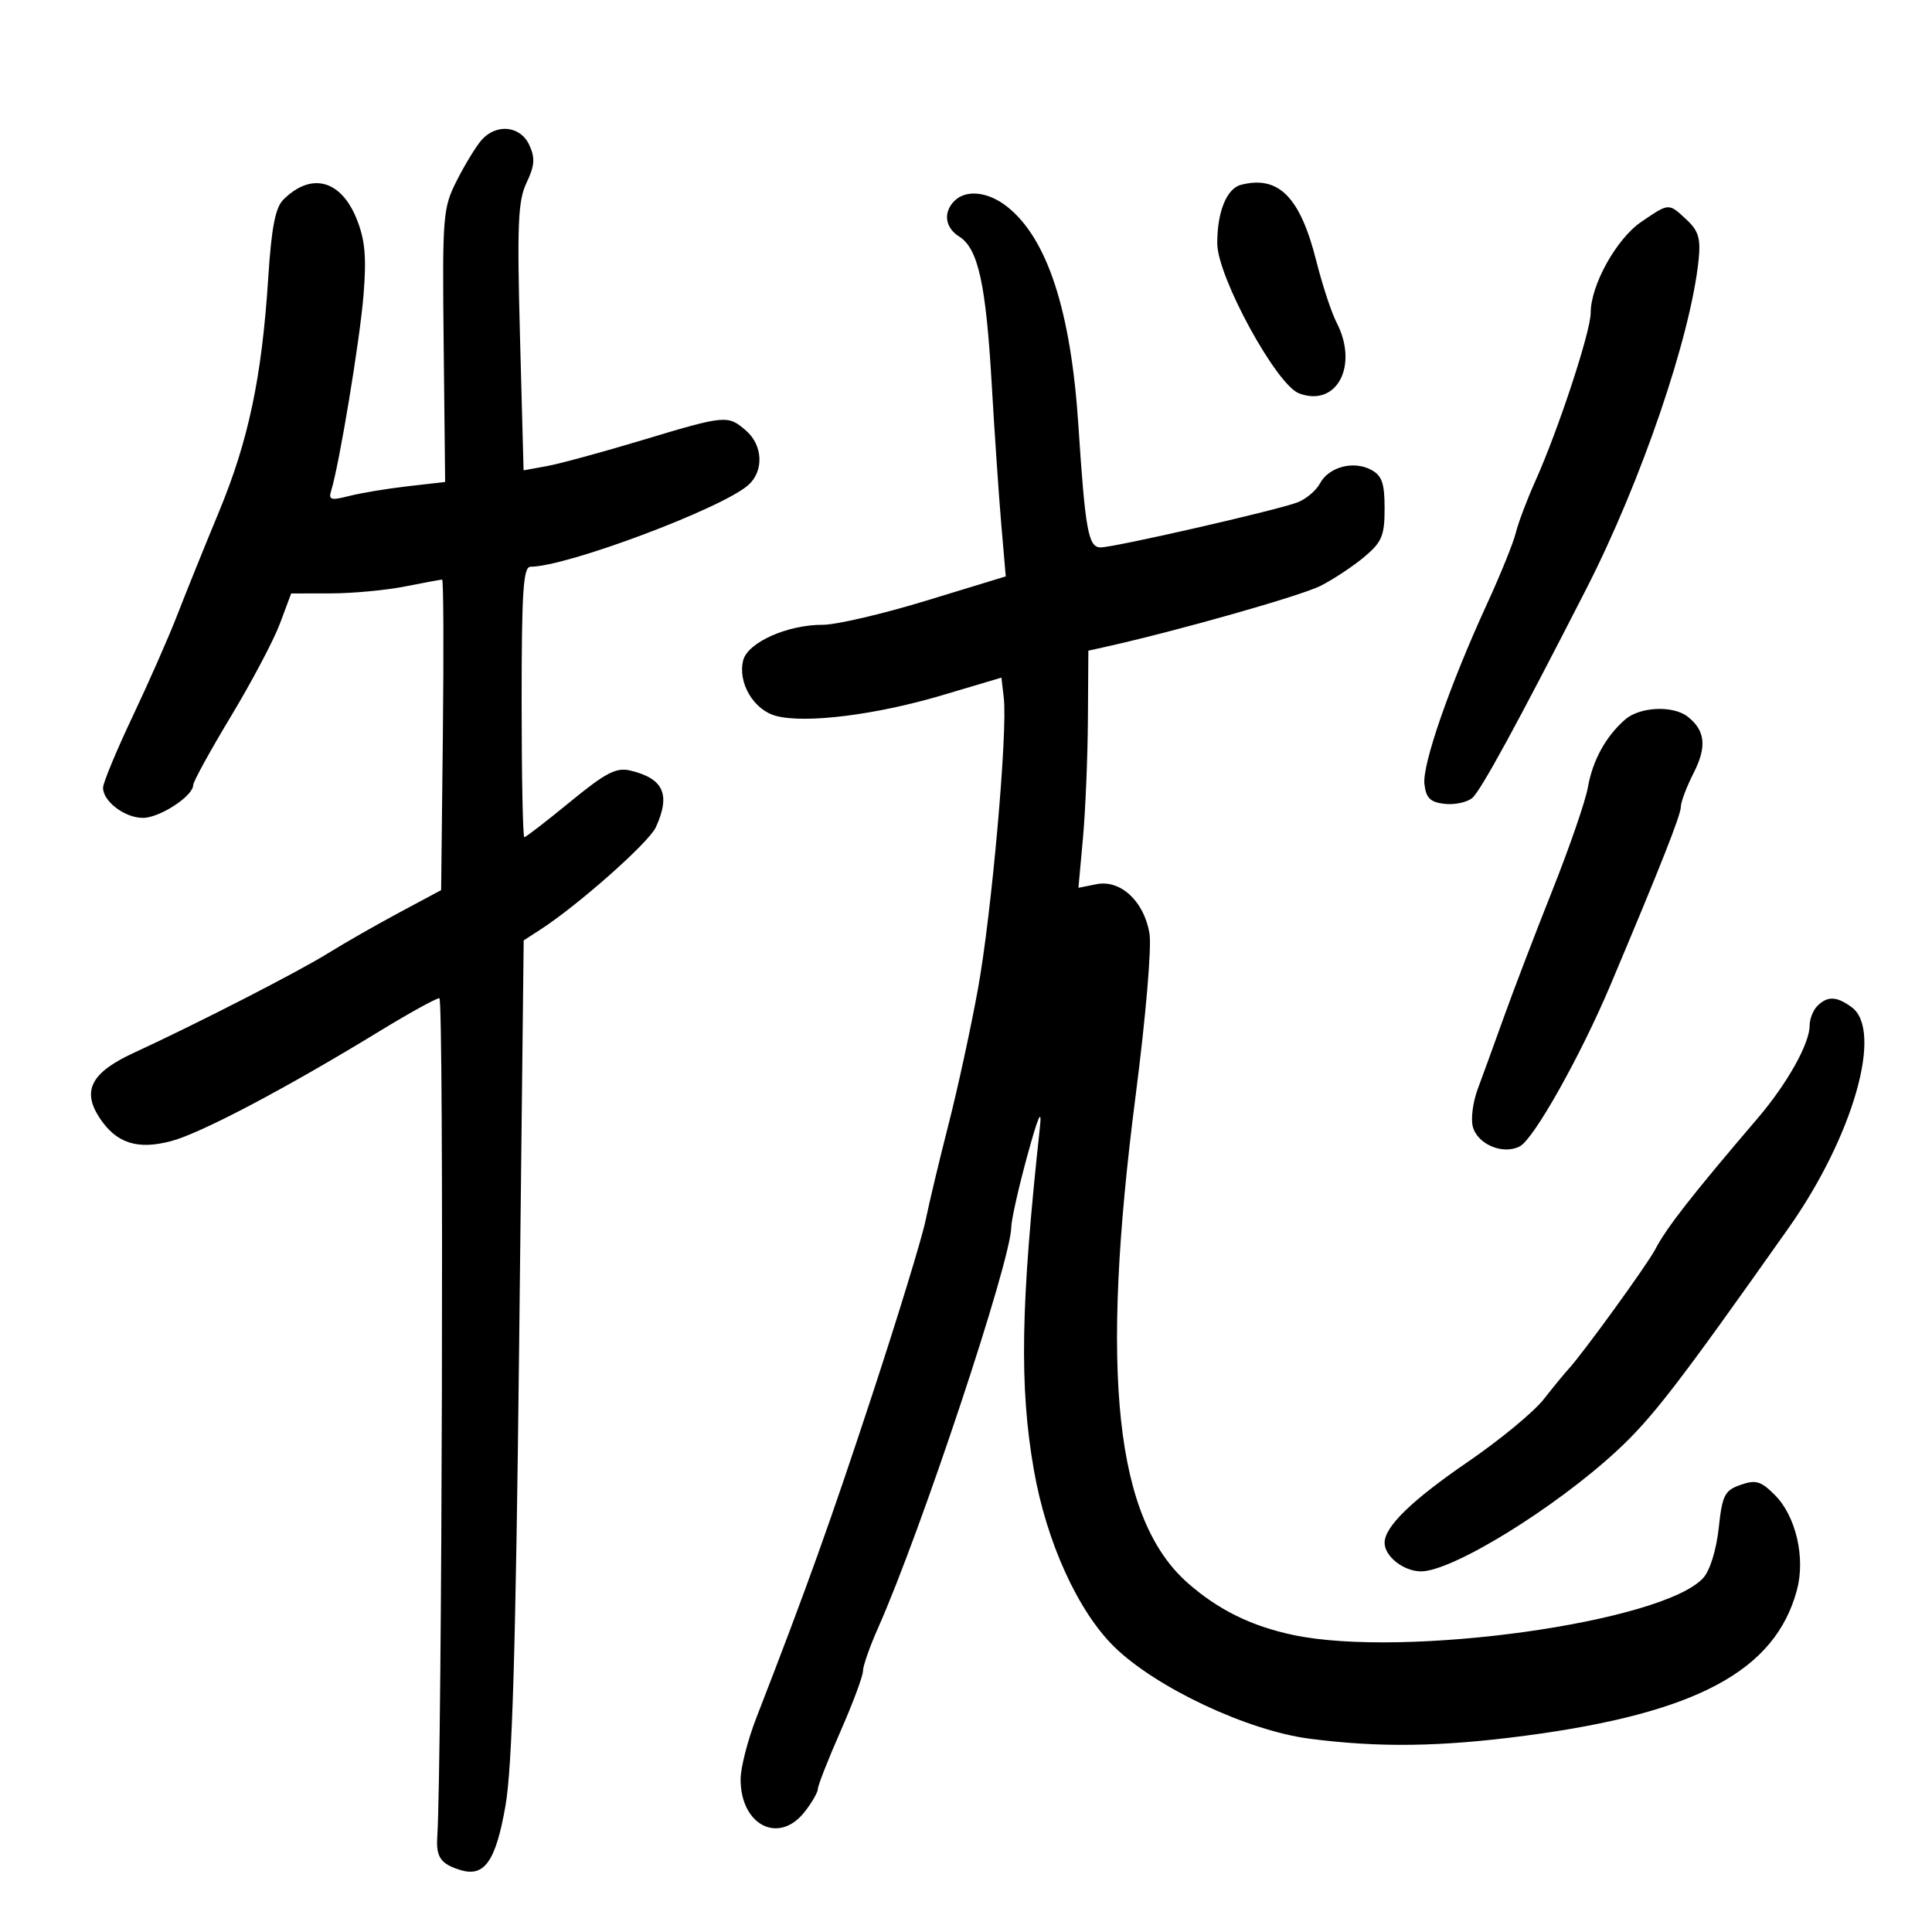 <svg xmlns="http://www.w3.org/2000/svg" width="300" height="300" viewBox="0 0 300 300" version="1.1">
	<path d="M 74.771 21.750 C 73.925 22.712, 72.206 25.525, 70.950 28 C 68.761 32.315, 68.676 33.372, 68.894 53.670 L 69.121 74.841 63.310 75.507 C 60.115 75.873, 56.017 76.553, 54.204 77.018 C 51.365 77.747, 50.980 77.631, 51.429 76.182 C 52.692 72.098, 55.880 52.819, 56.445 45.851 C 56.926 39.923, 56.689 37.263, 55.393 34.024 C 52.946 27.908, 48.315 26.685, 43.988 31.012 C 42.755 32.245, 42.151 35.372, 41.656 43.088 C 40.662 58.587, 38.600 68.378, 33.986 79.506 C 31.707 85.003, 28.795 92.211, 27.515 95.525 C 26.234 98.839, 23.120 105.915, 20.593 111.249 C 18.067 116.584, 16 121.566, 16 122.319 C 16 124.444, 19.383 127, 22.194 127 C 24.796 127, 30 123.604, 30 121.906 C 30 121.383, 32.638 116.579, 35.862 111.228 C 39.086 105.878, 42.509 99.396, 43.469 96.825 L 45.214 92.151 51.357 92.142 C 54.736 92.138, 59.924 91.654, 62.886 91.067 C 65.849 90.480, 68.445 90, 68.654 90 C 68.864 90, 68.915 100.848, 68.768 114.108 L 68.500 138.215 62 141.699 C 58.425 143.615, 53.475 146.443, 51 147.983 C 46.304 150.904, 30.633 158.941, 20.751 163.496 C 14.180 166.525, 12.689 169.350, 15.443 173.553 C 18.045 177.525, 21.332 178.593, 26.608 177.182 C 31.254 175.940, 44.385 169.011, 58.910 160.138 C 63.535 157.312, 67.727 155, 68.226 155 C 68.952 155, 68.653 273.362, 67.897 285.309 C 67.701 288.401, 68.466 289.464, 71.552 290.392 C 75.240 291.501, 76.992 288.977, 78.490 280.395 C 79.542 274.370, 80.079 256.294, 80.609 209.171 L 81.318 146.022 83.909 144.347 C 89.793 140.542, 100.761 130.820, 101.841 128.450 C 104.163 123.354, 103.047 120.883, 97.865 119.648 C 95.687 119.129, 94.068 119.972, 88.532 124.510 C 84.849 127.529, 81.647 130, 81.417 130 C 81.188 130, 81 120.550, 81 109 C 81 91.752, 81.248 88, 82.388 88 C 88.008 88, 112.247 78.896, 116.234 75.288 C 118.639 73.112, 118.456 69.130, 115.847 66.867 C 113.017 64.413, 112.686 64.443, 99.669 68.363 C 93.526 70.213, 86.880 72.021, 84.900 72.380 L 81.300 73.034 80.747 52.348 C 80.277 34.787, 80.431 31.163, 81.769 28.358 C 83.026 25.722, 83.112 24.542, 82.194 22.526 C 80.825 19.522, 77.075 19.130, 74.771 21.750 M 192.693 28.700 C 190.469 29.277, 188.995 32.930, 189.016 37.815 C 189.038 42.980, 198.177 59.737, 201.704 61.077 C 207.554 63.302, 211.014 56.795, 207.546 50.089 C 206.746 48.542, 205.331 44.246, 204.400 40.542 C 201.899 30.585, 198.538 27.186, 192.693 28.700 M 148.200 31.200 C 146.422 32.978, 146.742 35.358, 148.946 36.734 C 151.876 38.564, 153.092 44.058, 153.985 59.500 C 154.430 67.200, 155.105 77.100, 155.484 81.500 L 156.174 89.500 143.837 93.267 C 137.052 95.340, 129.822 97.027, 127.770 97.017 C 122.294 96.992, 116.099 99.757, 115.401 102.538 C 114.529 106.012, 117.031 110.246, 120.500 111.167 C 125.060 112.379, 135.983 111.021, 146.265 107.966 L 155.500 105.221 155.867 108.361 C 156.483 113.624, 153.983 141.829, 151.866 153.500 C 150.769 159.550, 148.718 169, 147.310 174.500 C 145.901 180, 144.288 186.750, 143.724 189.500 C 143.160 192.250, 139.444 204.400, 135.466 216.500 C 128.972 236.253, 125.188 246.802, 117.435 266.770 C 116.096 270.218, 115 274.506, 115 276.297 C 115 283.425, 120.927 286.450, 124.927 281.365 C 126.067 279.916, 127 278.301, 127 277.777 C 127 277.253, 128.575 273.242, 130.500 268.864 C 132.425 264.485, 134 260.263, 134 259.481 C 134 258.699, 135.057 255.683, 136.348 252.780 C 143.002 237.820, 156.963 195.823, 157.025 190.582 C 157.038 189.437, 158.157 184.450, 159.510 179.500 C 161.201 173.315, 161.818 171.907, 161.482 175 C 158.487 202.610, 158.263 215.253, 160.542 228.280 C 162.496 239.449, 167.384 250.197, 173.021 255.716 C 179.480 262.041, 193.681 268.727, 203.322 269.982 C 214.126 271.388, 223.679 271.257, 236.836 269.522 C 263.405 266.017, 275.646 259.458, 279.023 246.914 C 280.374 241.896, 278.872 235.417, 275.597 232.142 C 273.428 229.973, 272.640 229.740, 270.275 230.570 C 267.794 231.441, 267.434 232.154, 266.879 237.301 C 266.518 240.648, 265.519 243.874, 264.493 245.008 C 258.234 251.924, 218.010 257.525, 200.799 253.877 C 194.303 252.500, 189.188 249.982, 184.469 245.839 C 173.160 235.910, 170.750 213.417, 176.348 170.070 C 177.914 157.938, 178.843 147.030, 178.488 144.929 C 177.647 139.948, 173.991 136.552, 170.272 137.296 L 167.458 137.858 168.158 130.179 C 168.543 125.956, 168.890 117.671, 168.929 111.769 L 169 101.038 171.750 100.425 C 182.906 97.938, 202.067 92.496, 205.080 90.959 C 207.089 89.934, 210.143 87.909, 211.866 86.459 C 214.589 84.168, 215 83.183, 215 78.946 C 215 75.022, 214.592 73.852, 212.907 72.950 C 210.167 71.484, 206.337 72.501, 204.968 75.060 C 204.369 76.180, 202.794 77.508, 201.469 78.012 C 198.227 79.245, 173.048 85, 170.897 85 C 168.993 85, 168.517 82.379, 167.448 66 C 166.288 48.239, 162.613 36.987, 156.366 32.073 C 153.418 29.755, 150.010 29.390, 148.200 31.200 M 254.869 34.443 C 251.008 37.067, 247 44.266, 247 48.579 C 247 51.489, 241.987 66.723, 238.396 74.723 C 237.106 77.596, 235.748 81.196, 235.377 82.723 C 235.006 84.251, 233 89.209, 230.919 93.742 C 225.115 106.388, 220.833 118.708, 221.184 121.752 C 221.434 123.926, 222.087 124.567, 224.310 124.822 C 225.856 124.999, 227.786 124.593, 228.599 123.918 C 229.918 122.823, 235.539 112.523, 246.291 91.500 C 254.842 74.779, 262.532 52.268, 263.757 40.374 C 264.101 37.035, 263.747 35.842, 261.902 34.124 C 259.077 31.491, 259.223 31.484, 254.869 34.443 M 252.320 111.750 C 249.310 114.403, 247.297 118.087, 246.559 122.292 C 246.193 124.378, 243.708 131.578, 241.037 138.292 C 238.367 145.006, 234.973 153.875, 233.496 158 C 232.018 162.125, 230.203 167.122, 229.460 169.104 C 228.718 171.086, 228.372 173.708, 228.692 174.930 C 229.419 177.710, 233.420 179.381, 236.019 177.990 C 238.197 176.824, 245.441 163.922, 250.050 153 C 257.887 134.426, 261 126.547, 261 125.283 C 261 124.533, 261.896 122.164, 262.991 120.018 C 265.068 115.946, 264.799 113.417, 262.062 111.282 C 259.768 109.493, 254.600 109.741, 252.320 111.750 M 282.200 156.200 C 281.540 156.860, 281 158.228, 281 159.240 C 281 162.055, 277.505 168.289, 272.915 173.659 C 262.735 185.570, 258.767 190.650, 257.025 194 C 255.789 196.375, 245.730 210.253, 243.535 212.611 C 242.966 213.222, 241.239 215.326, 239.698 217.287 C 238.157 219.248, 232.898 223.591, 228.012 226.938 C 219.223 232.957, 215 237.055, 215 239.563 C 215 241.678, 217.961 244, 220.659 244 C 225.517 244, 241.426 234.203, 251.076 225.269 C 256.547 220.204, 260.585 214.965, 277.708 190.714 C 287.748 176.495, 292.466 160.008, 287.528 156.397 C 285.187 154.685, 283.768 154.632, 282.200 156.200" stroke="none" fill="black" fill-rule="evenodd"/>
</svg>